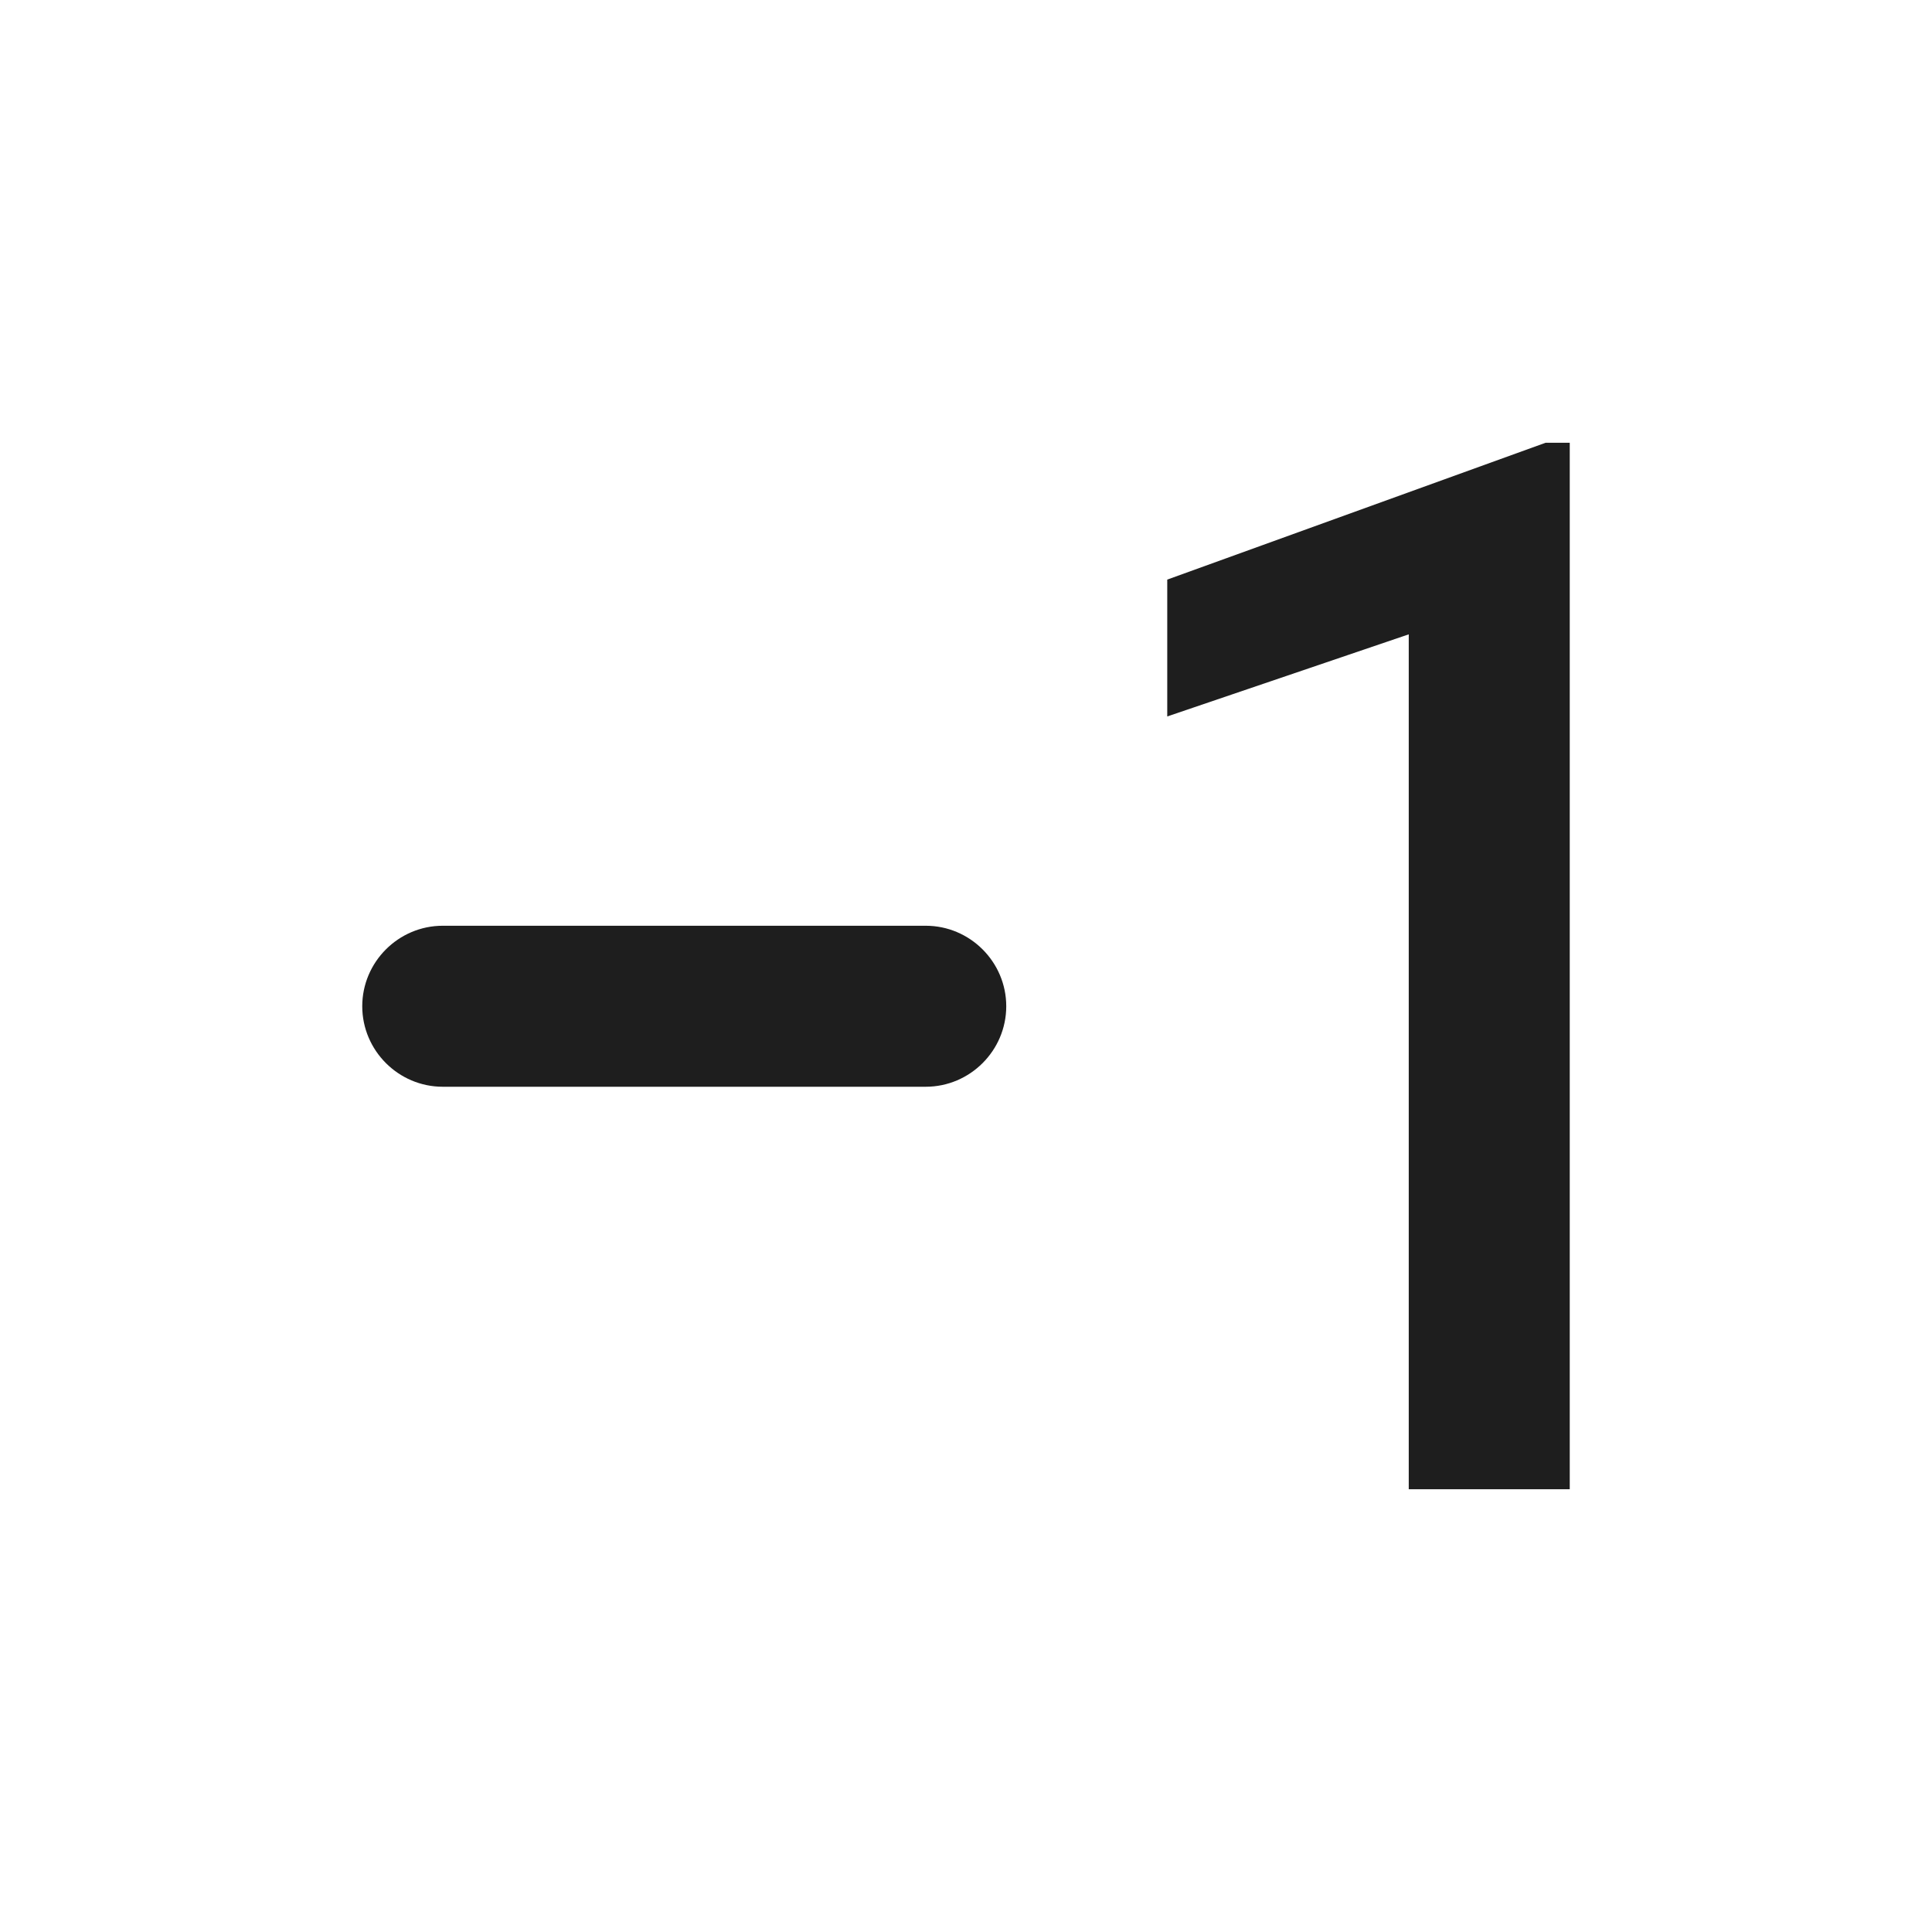 <?xml version="1.0" encoding="UTF-8"?>
<svg width="24px" height="24px" viewBox="0 0 24 24" version="1.1" xmlns="http://www.w3.org/2000/svg" xmlns:xlink="http://www.w3.org/1999/xlink">
    <!-- Generator: Sketch 53.2 (72643) - https://sketchapp.com -->
    <title>icon/image/exposure_neg_1_24px_rounded</title>
    <desc>Created with Sketch.</desc>
    <defs>
        <path d="M4.5,12.5 C4.5,13.05 4.95,13.5 5.5,13.5 L11.5,13.5 C12.05,13.5 12.5,13.05 12.5,12.5 C12.5,11.95 12.05,11.5 11.5,11.5 L5.5,11.5 C4.95,11.5 4.5,11.95 4.5,12.5 Z M19.5,18.5 L17.5,18.5 L17.5,7.88 L14.5,8.9 L14.5,7.2 L19.2,5.5 L19.5,5.5 L19.5,18.5 Z" id="path-1"></path>
    </defs>
    <g id="icon/image/exposure_neg_1_24px" stroke="none" stroke-width="1" fill="none" fill-rule="evenodd">
        <mask id="mask-2" fill="white">
            <use xlink:href="#path-1"></use>
        </mask>
        <use fill-opacity="0.88" fill="#000000" xlink:href="#path-1"></use>
    </g>
</svg>